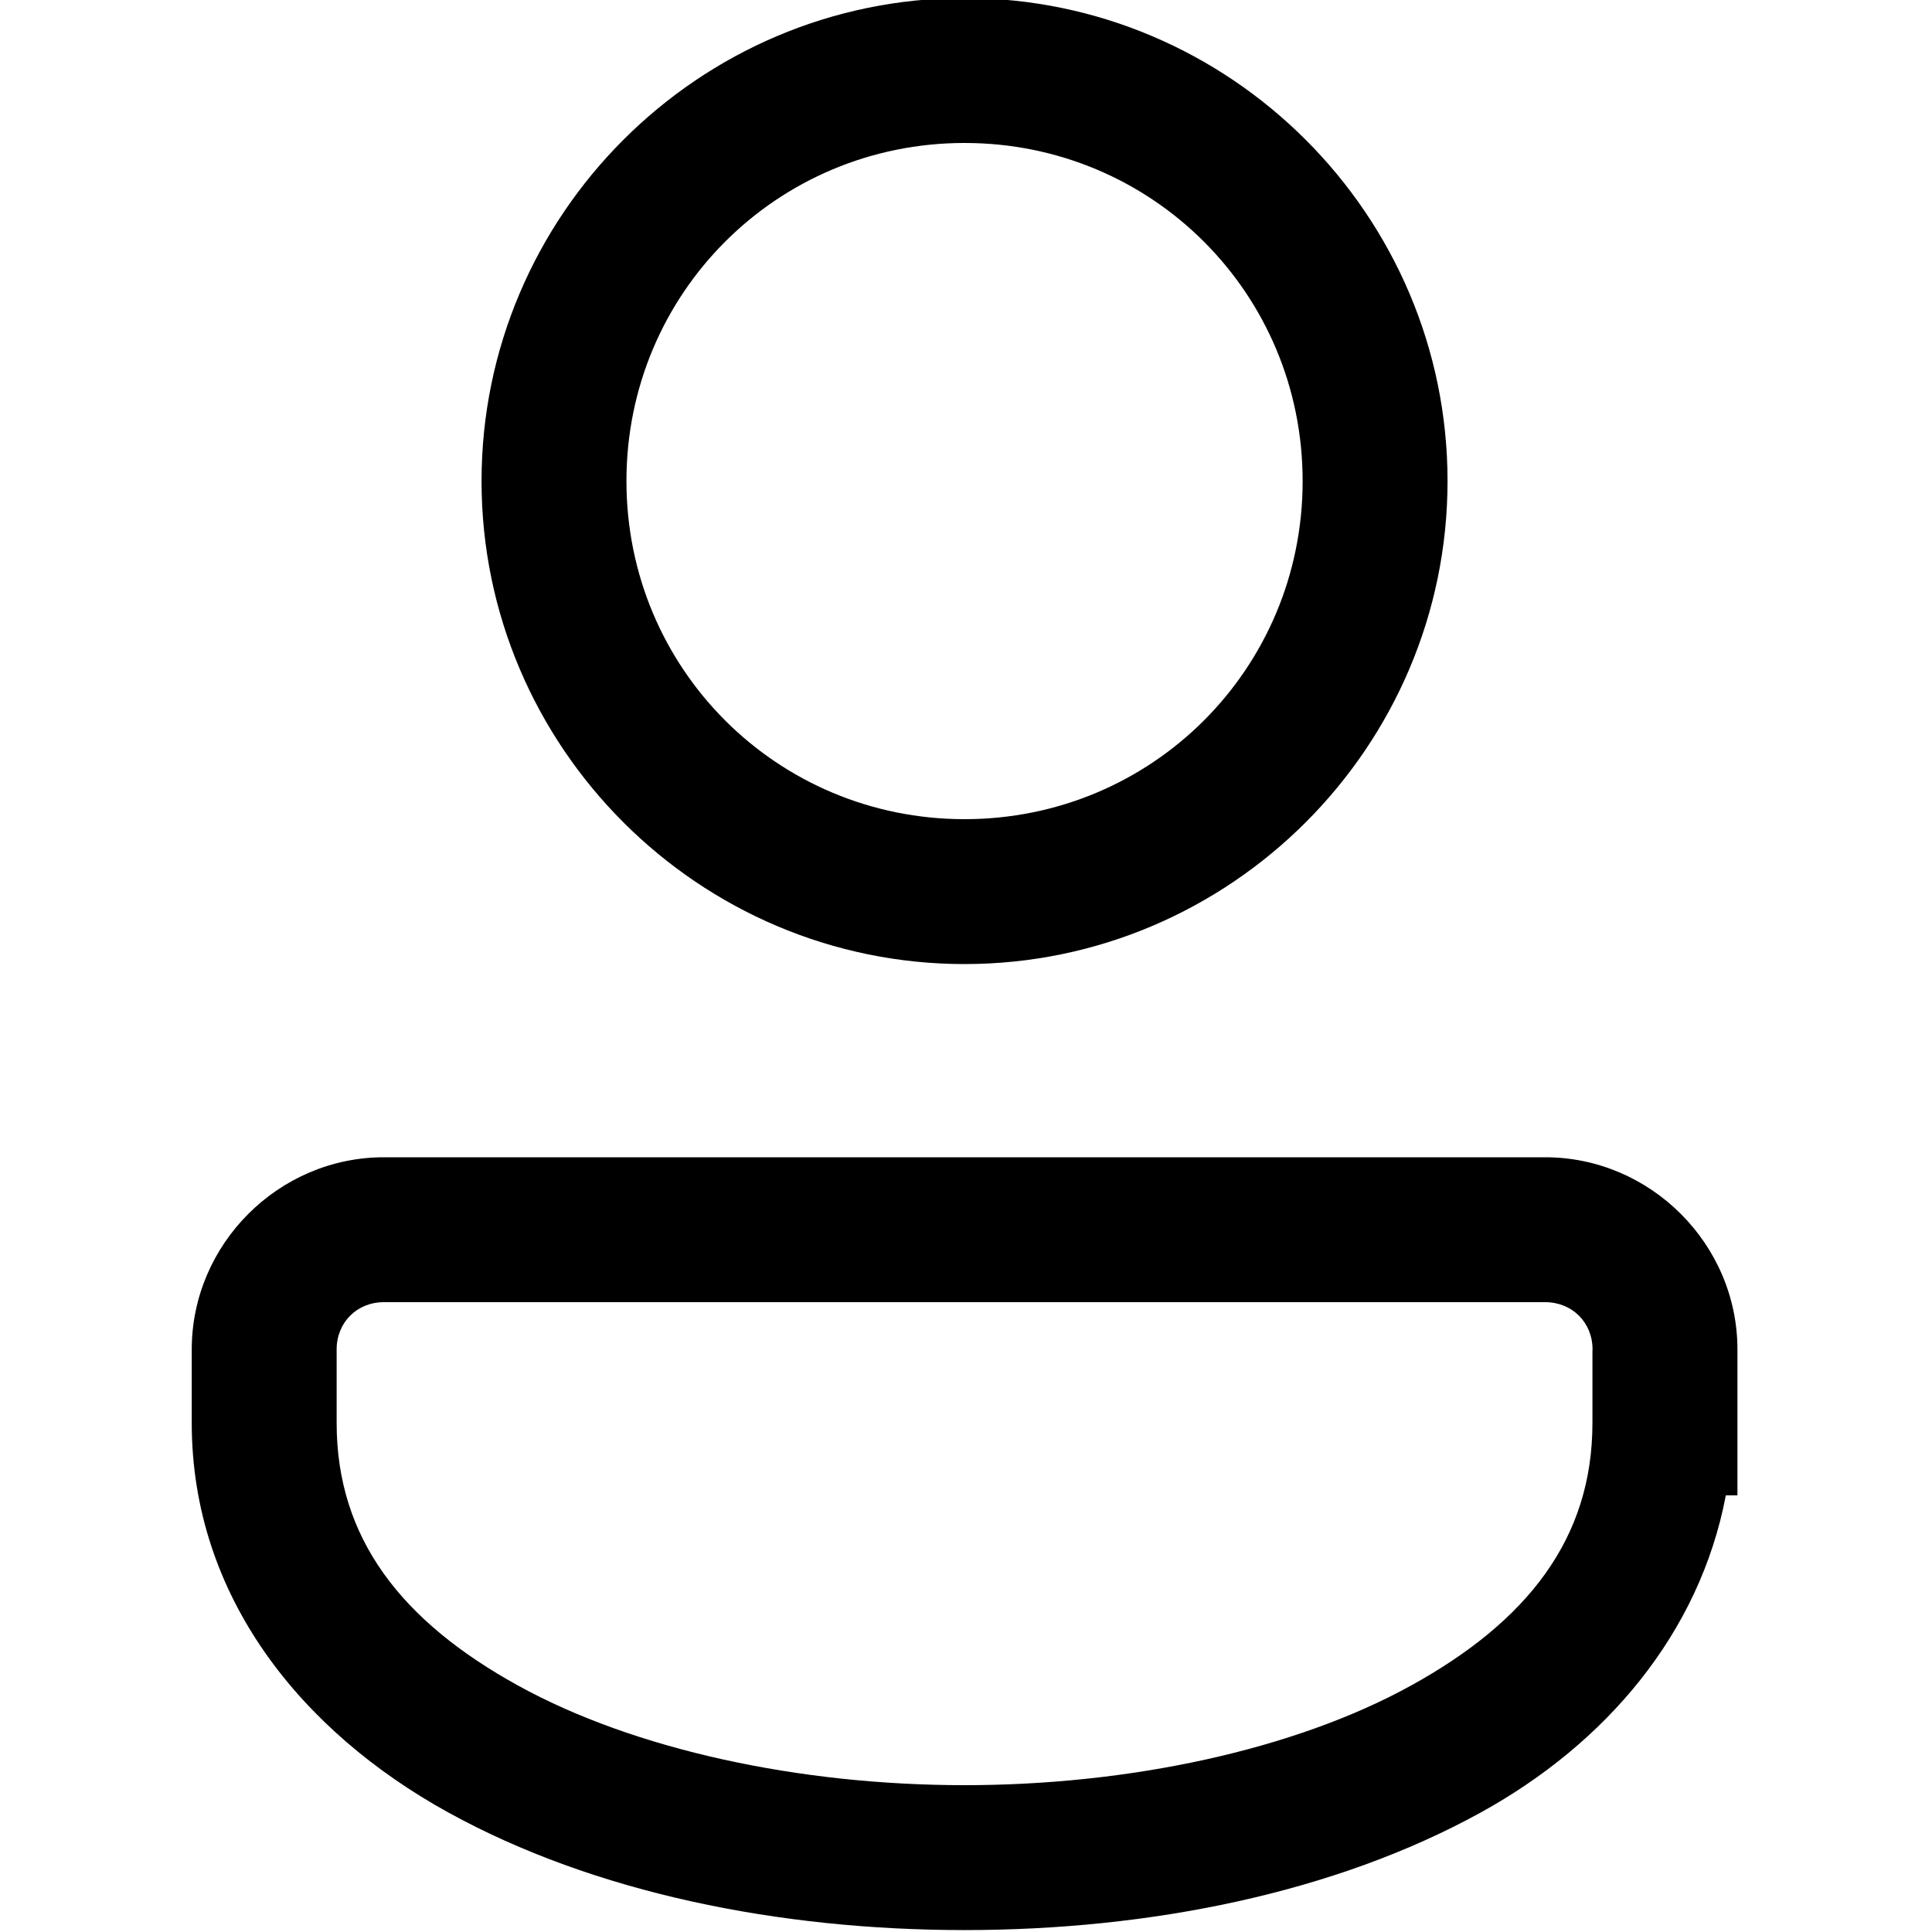 <svg fill="#000000" xmlns="http://www.w3.org/2000/svg" viewBox="0 0 1600 1600">
    <g transform="matrix(1.2,0,0,1.2,-161.207,-161.6)">
        <path d="M800,133.333C616.497,133.333 466.667,283.164 466.667,466.667C466.667,650.169 616.497,800 800,800C983.503,800 1133.33,650.169 1133.33,466.667C1133.33,283.164 983.503,133.333 800,133.333ZM800,233.333C929.459,233.333 1033.33,337.208 1033.33,466.667C1033.33,596.125 929.459,700 800,700C670.541,700 566.667,596.125 566.667,466.667C566.667,337.208 670.541,233.333 800,233.333ZM399.284,933.333C326.623,933.333 266.667,993.29 266.667,1065.95L266.667,1116.67C266.667,1236.81 342.642,1329.74 443.555,1385.42C544.467,1441.09 672.27,1466.67 800,1466.67C927.73,1466.67 1055.53,1441.09 1156.44,1385.42C1242.49,1337.94 1307.25,1262.09 1325.39,1166.67L1333.4,1166.67L1333.4,1065.95C1333.4,993.29 1273.38,933.333 1200.72,933.333L399.284,933.333ZM399.284,1033.33L1200.72,1033.33C1219.32,1033.33 1233.4,1047.34 1233.4,1065.95L1233.4,1066.67L1233.33,1066.67L1233.33,1116.67C1233.33,1196.53 1188.48,1253.59 1108.14,1297.92C1027.8,1342.24 913.937,1366.67 800,1366.67C686.063,1366.67 572.2,1342.24 491.862,1297.92C411.524,1253.59 366.667,1196.53 366.667,1116.67L366.667,1065.95C366.667,1047.34 380.678,1033.33 399.284,1033.33Z"/>
    </g>
</svg>